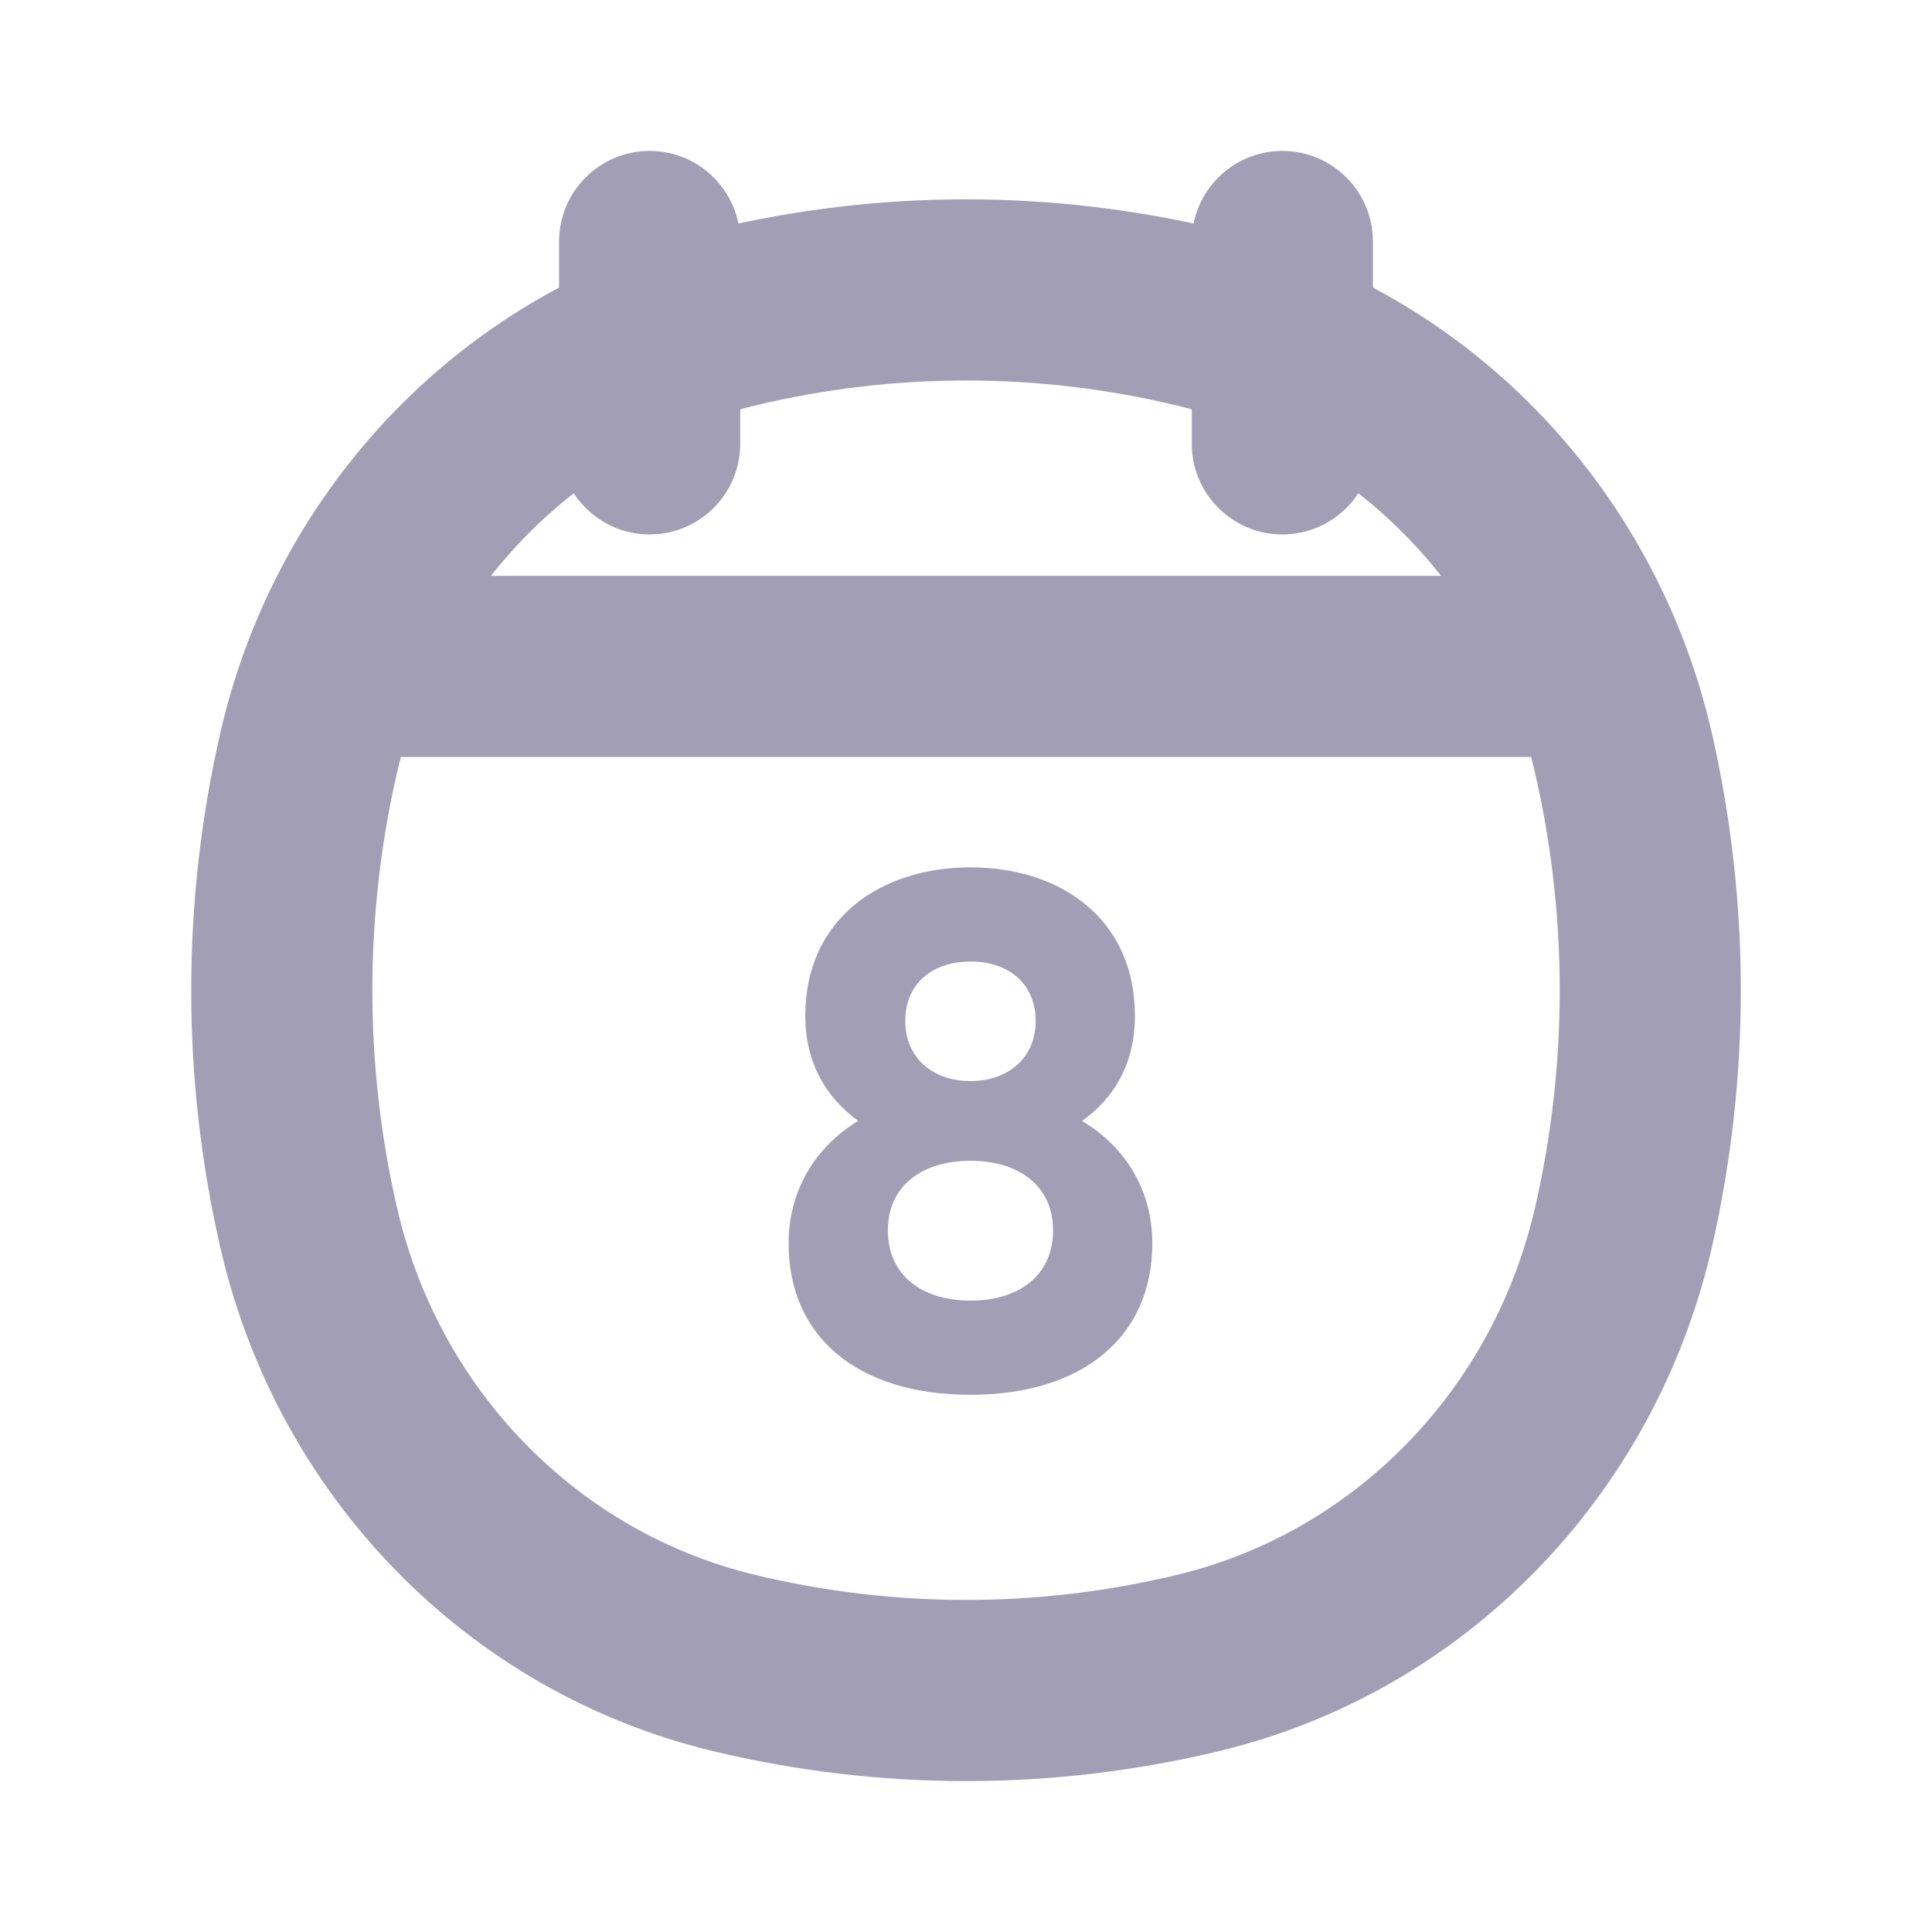 <svg width="16" height="16" viewBox="0 0 16 16" fill="none" xmlns="http://www.w3.org/2000/svg">
<path d="M2.556 10.166L3.287 9.998L2.556 10.166ZM2.556 6.235L3.287 6.403L2.556 6.235ZM13.444 6.235L12.713 6.403L13.444 6.235ZM13.444 10.166L12.713 9.998L13.444 10.166ZM9.92 13.773L10.095 14.502L9.92 13.773ZM6.08 13.773L6.255 13.043L6.08 13.773ZM6.08 2.629L6.255 3.358L6.08 2.629ZM9.92 2.629L10.095 1.899L9.92 2.629ZM6.13 2C6.13 1.586 5.794 1.25 5.38 1.25C4.966 1.25 4.63 1.586 4.63 2H6.13ZM4.63 3.676C4.63 4.09 4.966 4.426 5.38 4.426C5.794 4.426 6.13 4.09 6.13 3.676H4.63ZM11.37 2C11.37 1.586 11.034 1.25 10.62 1.25C10.206 1.25 9.87 1.586 9.87 2H11.37ZM9.87 3.676C9.87 4.09 10.206 4.426 10.62 4.426C11.034 4.426 11.37 4.09 11.37 3.676H9.87ZM3.287 9.998C3.016 8.816 3.016 7.585 3.287 6.403L1.825 6.068C1.503 7.471 1.503 8.93 1.825 10.333L3.287 9.998ZM12.713 6.403C12.985 7.585 12.985 8.816 12.713 9.998L14.176 10.333C14.497 8.93 14.497 7.471 14.176 6.068L12.713 6.403ZM9.745 13.043C8.597 13.319 7.403 13.319 6.255 13.043L5.905 14.502C7.283 14.833 8.717 14.833 10.095 14.502L9.745 13.043ZM6.255 3.358C7.403 3.082 8.597 3.082 9.745 3.358L10.095 1.899C8.717 1.568 7.283 1.568 5.905 1.899L6.255 3.358ZM6.255 13.043C4.791 12.692 3.635 11.518 3.287 9.998L1.825 10.333C2.297 12.393 3.872 14.014 5.905 14.502L6.255 13.043ZM10.095 14.502C12.128 14.014 13.703 12.393 14.176 10.333L12.713 9.998C12.365 11.518 11.21 12.692 9.745 13.043L10.095 14.502ZM9.745 3.358C11.21 3.709 12.365 4.884 12.713 6.403L14.176 6.068C13.703 4.008 12.128 2.387 10.095 1.899L9.745 3.358ZM5.905 1.899C3.872 2.387 2.297 4.008 1.825 6.068L3.287 6.403C3.635 4.884 4.791 3.709 6.255 3.358L5.905 1.899ZM2.76 6.269H13.24V4.769H2.76V6.269ZM4.63 2V3.676H6.13V2H4.63ZM9.87 2V3.676H11.37V2H9.87Z" fill="#A29EB6"/>
<path d="M8.961 9.283C9.231 9.091 9.399 8.803 9.399 8.413C9.399 7.603 8.775 7.183 8.037 7.183C7.299 7.183 6.669 7.603 6.669 8.413C6.669 8.803 6.843 9.091 7.107 9.283C6.741 9.505 6.531 9.871 6.531 10.297C6.531 11.071 7.101 11.551 8.037 11.551C8.967 11.551 9.543 11.071 9.543 10.297C9.543 9.871 9.333 9.505 8.961 9.283ZM8.037 7.963C8.349 7.963 8.577 8.143 8.577 8.455C8.577 8.761 8.349 8.953 8.037 8.953C7.725 8.953 7.497 8.761 7.497 8.455C7.497 8.143 7.725 7.963 8.037 7.963ZM8.037 10.771C7.641 10.771 7.353 10.567 7.353 10.189C7.353 9.817 7.641 9.613 8.037 9.613C8.433 9.613 8.721 9.817 8.721 10.189C8.721 10.567 8.433 10.771 8.037 10.771Z" fill="#A29EB6"/>
</svg>
